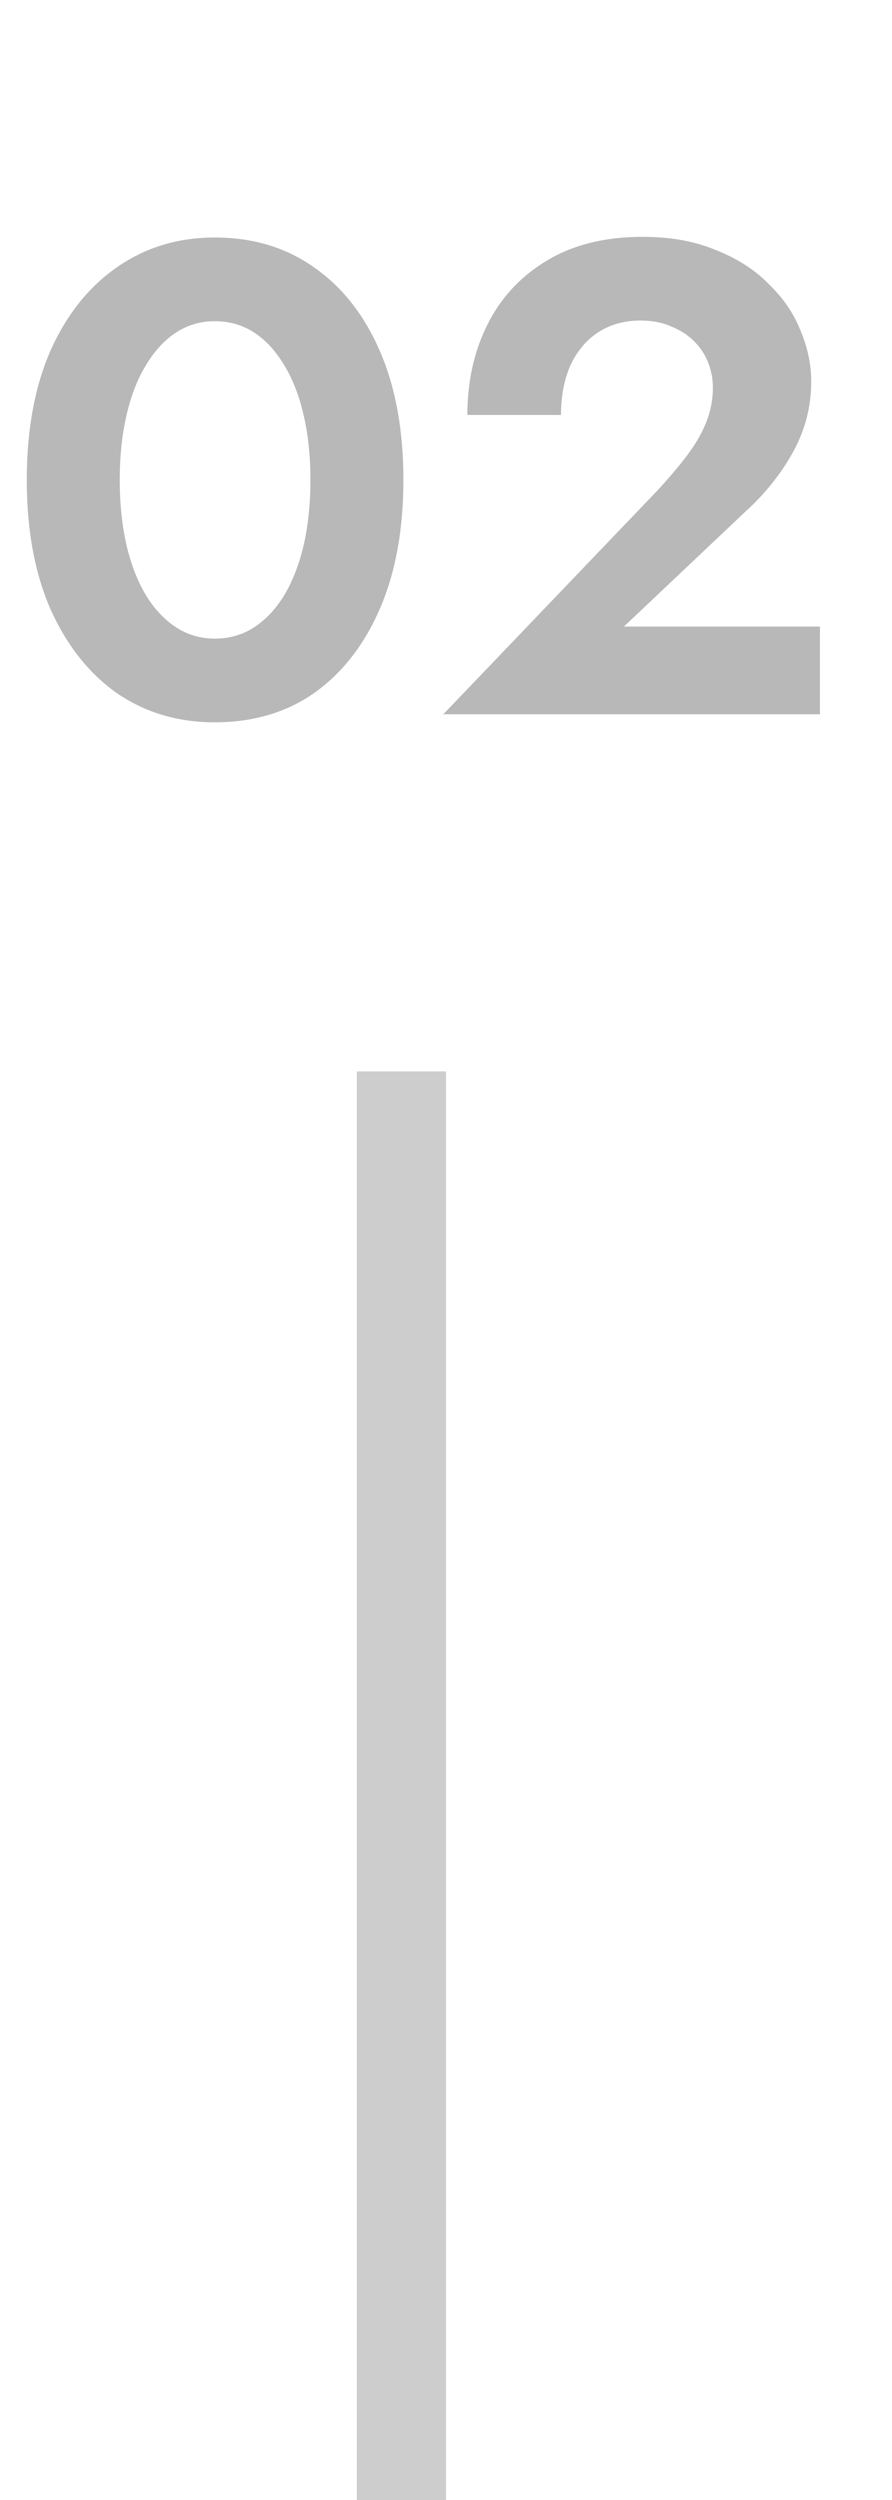 <svg width="20" height="56" viewBox="0 0 20 56" fill="none" xmlns="http://www.w3.org/2000/svg">
<path opacity="0.4" d="M2.685 10.75C2.685 10.22 2.735 9.74 2.835 9.31C2.935 8.87 3.08 8.495 3.27 8.185C3.46 7.865 3.685 7.62 3.945 7.45C4.205 7.28 4.495 7.195 4.815 7.195C5.145 7.195 5.44 7.28 5.7 7.45C5.96 7.62 6.185 7.865 6.375 8.185C6.565 8.495 6.71 8.87 6.81 9.31C6.91 9.74 6.96 10.22 6.96 10.75C6.96 11.28 6.91 11.765 6.81 12.205C6.71 12.635 6.565 13.01 6.375 13.33C6.185 13.64 5.96 13.88 5.7 14.05C5.44 14.22 5.145 14.305 4.815 14.305C4.495 14.305 4.205 14.22 3.945 14.05C3.685 13.88 3.46 13.64 3.27 13.33C3.08 13.01 2.935 12.635 2.835 12.205C2.735 11.765 2.685 11.28 2.685 10.75ZM0.6 10.75C0.6 11.86 0.775 12.82 1.125 13.63C1.485 14.44 1.98 15.07 2.61 15.52C3.25 15.96 3.985 16.18 4.815 16.18C5.675 16.18 6.42 15.96 7.05 15.52C7.68 15.07 8.17 14.44 8.52 13.63C8.87 12.82 9.045 11.86 9.045 10.75C9.045 9.64 8.87 8.68 8.52 7.87C8.17 7.06 7.68 6.435 7.05 5.995C6.42 5.545 5.675 5.32 4.815 5.32C3.985 5.32 3.25 5.545 2.61 5.995C1.98 6.435 1.485 7.06 1.125 7.87C0.775 8.68 0.6 9.64 0.6 10.75ZM9.939 16H18.384V14.035H13.989L16.719 11.455C17.159 11.055 17.514 10.61 17.784 10.12C18.054 9.63 18.189 9.105 18.189 8.545C18.189 8.165 18.109 7.785 17.949 7.405C17.799 7.025 17.564 6.68 17.244 6.37C16.934 6.05 16.539 5.795 16.059 5.605C15.589 5.405 15.039 5.305 14.409 5.305C13.559 5.305 12.839 5.485 12.249 5.845C11.669 6.195 11.229 6.67 10.929 7.27C10.629 7.87 10.479 8.545 10.479 9.295H12.579C12.579 8.875 12.649 8.505 12.789 8.185C12.939 7.865 13.144 7.62 13.404 7.45C13.674 7.27 13.994 7.18 14.364 7.18C14.624 7.18 14.854 7.225 15.054 7.315C15.254 7.395 15.424 7.505 15.564 7.645C15.704 7.785 15.809 7.945 15.879 8.125C15.949 8.305 15.984 8.49 15.984 8.68C15.984 8.95 15.934 9.21 15.834 9.46C15.734 9.71 15.589 9.96 15.399 10.21C15.209 10.46 14.979 10.73 14.709 11.02L9.939 16Z" fill="#4F4F4F"/>
<line opacity="0.4" x1="9" y1="24" x2="9" y2="56" stroke="#828282" stroke-width="2"/>
</svg>
